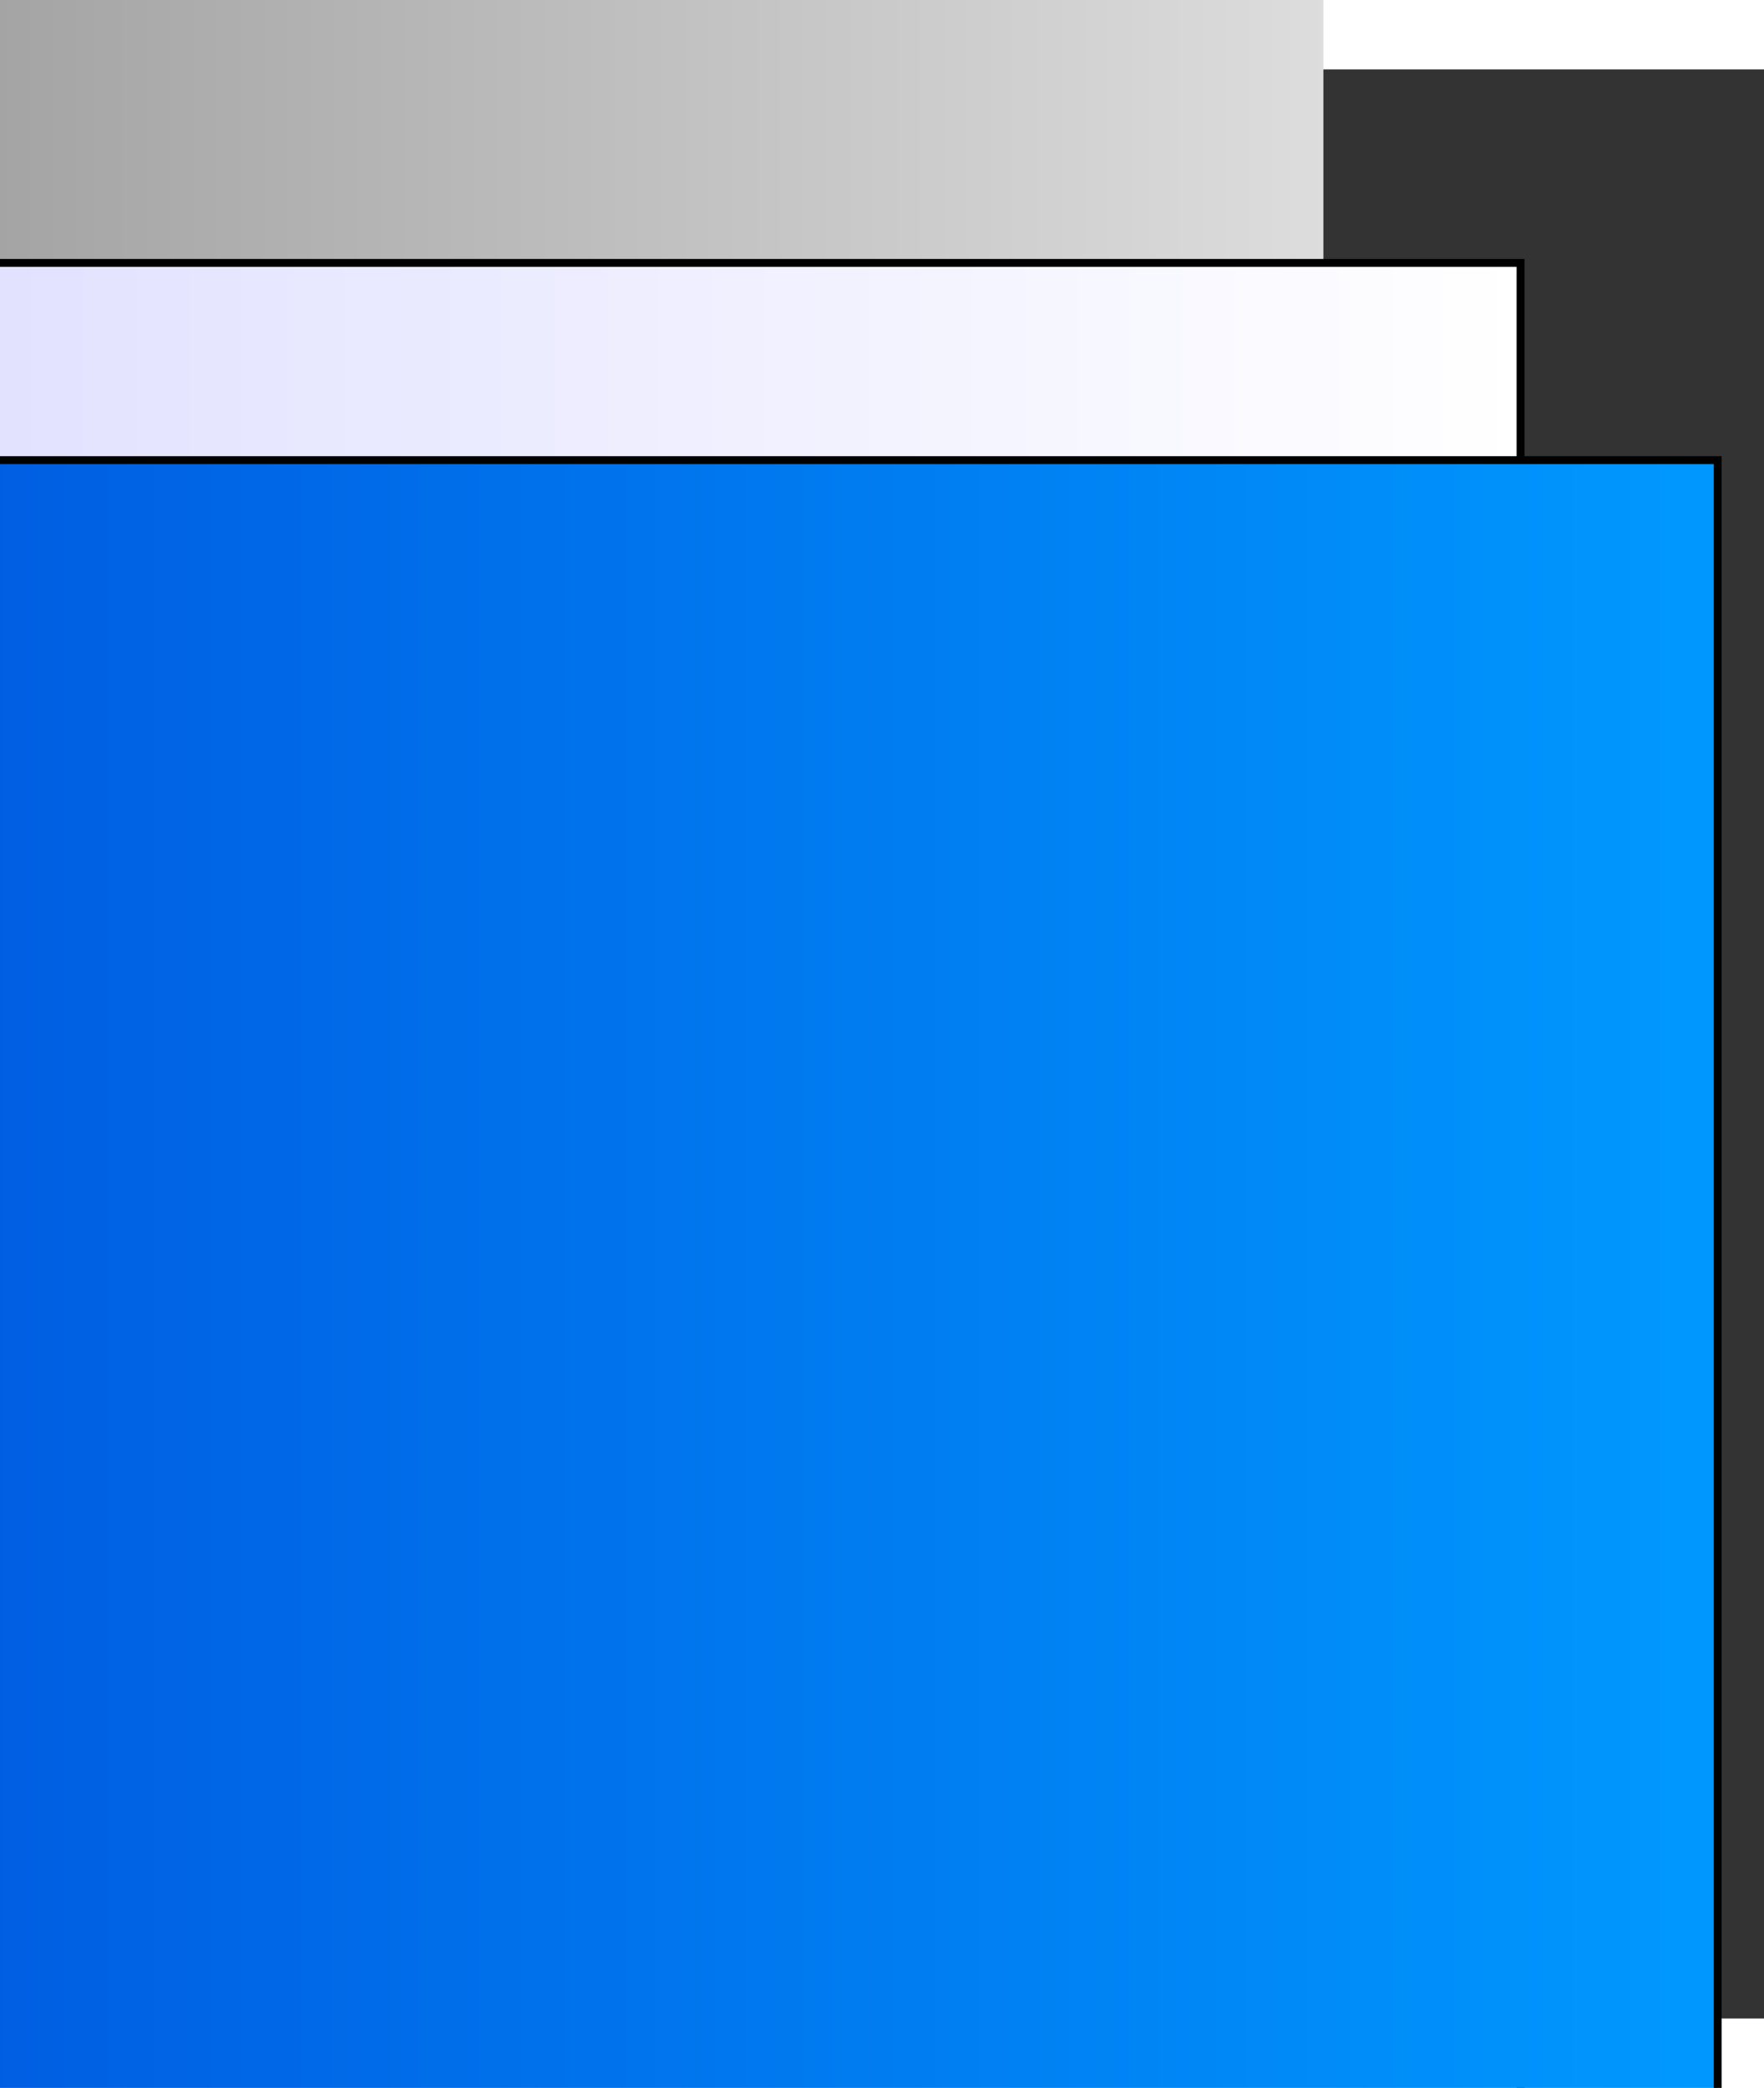 <svg viewBox="32.186 20.47 223.685 247.06" xmlns="http://www.w3.org/2000/svg"
 width="2113" height="2500">
    
<rect x="32.186" y="20.47" width="223.685" height="247.06" fill="#333333" stroke="none"/>
    
<path 
    d="M0 0 l200 0 l0 250 l-200 0 l0 -250"
    fill="url(#SVG1)"/>

<path 
    d="M0 45 l225 0 l0 250 l-225 0 l0 -250"
    fill="url(#SVG2)" stroke="#000"/>

<path 
    d="M0 70 l250 0 l0 250 l-250 0 l0 -250"
    fill="url(#SVG3)" stroke="#000"/>


<linearGradient id="SVG1">
	<stop  offset="0" style="stop-color:#999"/>
	<stop  offset="1" style="stop-color:#ddd"/>
</linearGradient>
<linearGradient id="SVG2">
	<stop  offset="0" style="stop-color:#ddf"/>
	<stop  offset="1" style="stop-color:#fff"/>
</linearGradient>
<linearGradient id="SVG3">
	<stop  offset="0" style="stop-color:#05dd"/>
	<stop  offset="1" style="stop-color:#09fc"/>
</linearGradient>

</svg>